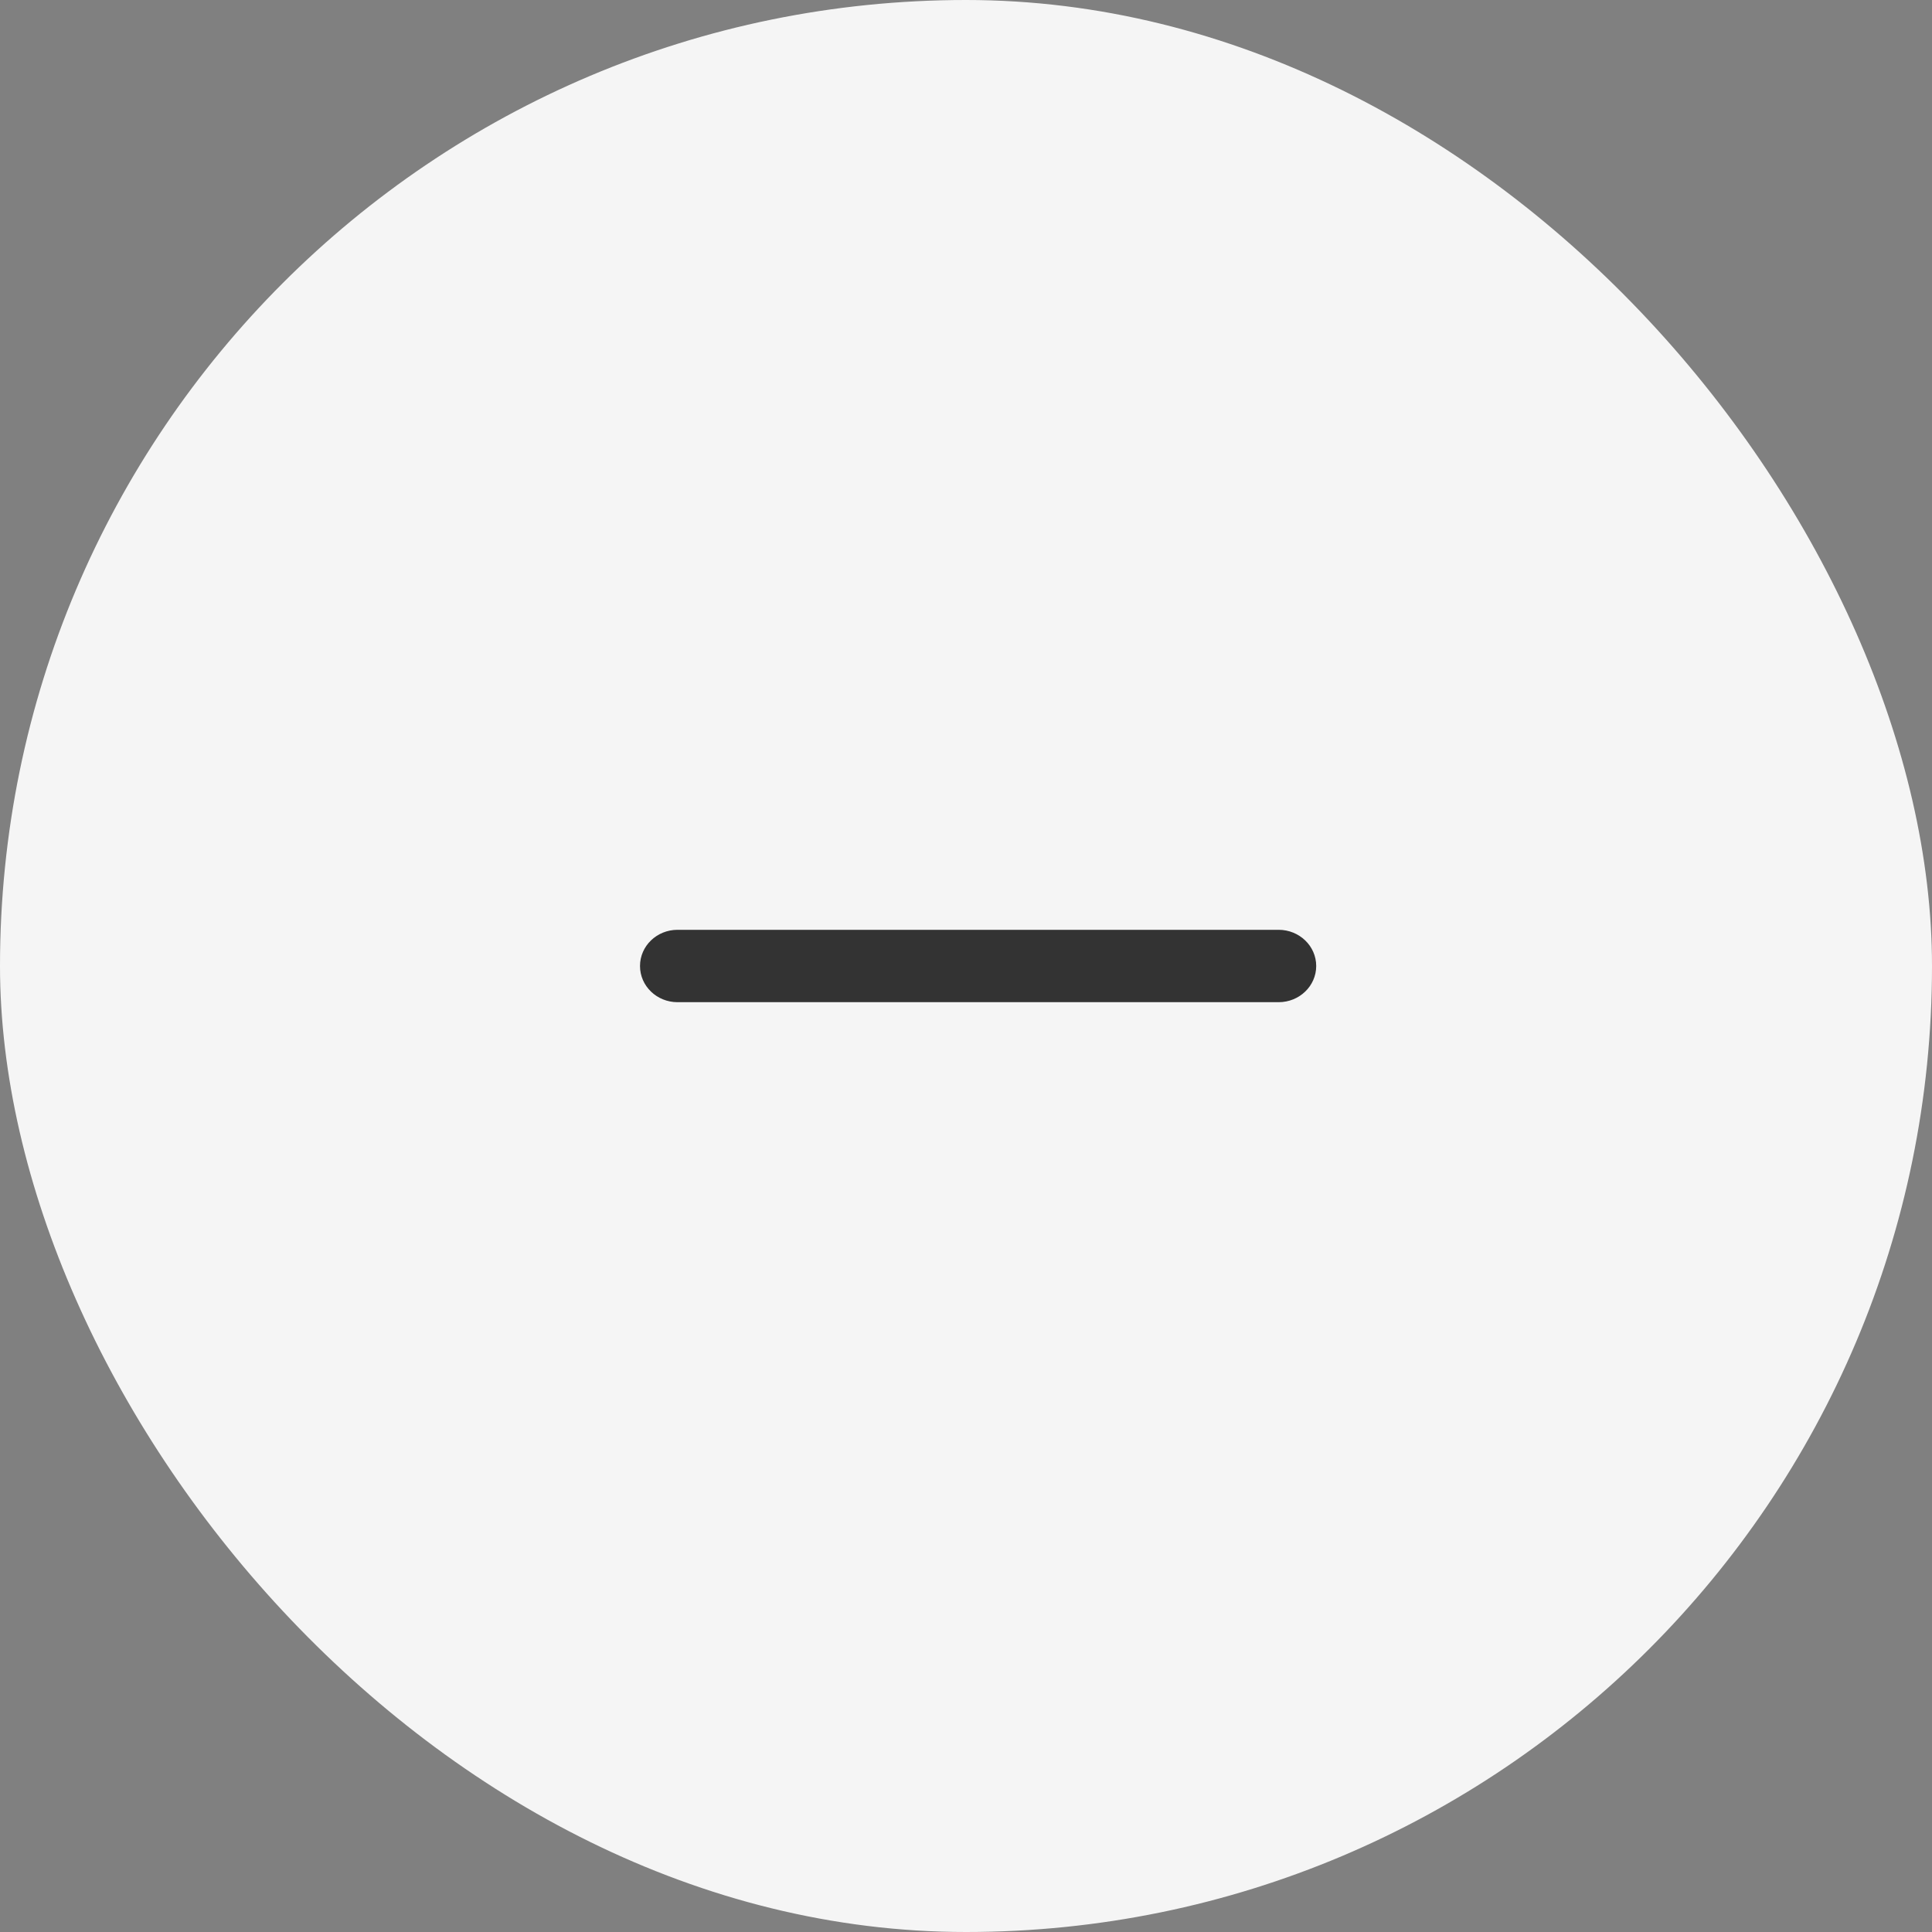 <svg width="30" height="30" viewBox="0 0 30 30" fill="none" xmlns="http://www.w3.org/2000/svg">
<rect x="0" y="0" width="30" height="30" fill="#808080" stroke="none"/>
<rect width="30" height="30" rx="15" fill="#F5F5F5"/>
<path fill-rule="evenodd" clip-rule="evenodd" d="M9.938 15C9.938 14.689 10.199 14.438 10.521 14.438H19.854C20.176 14.438 20.438 14.689 20.438 15C20.438 15.311 20.176 15.562 19.854 15.562H10.521C10.199 15.562 9.938 15.311 9.938 15Z" fill="#333333"/>
</svg>
